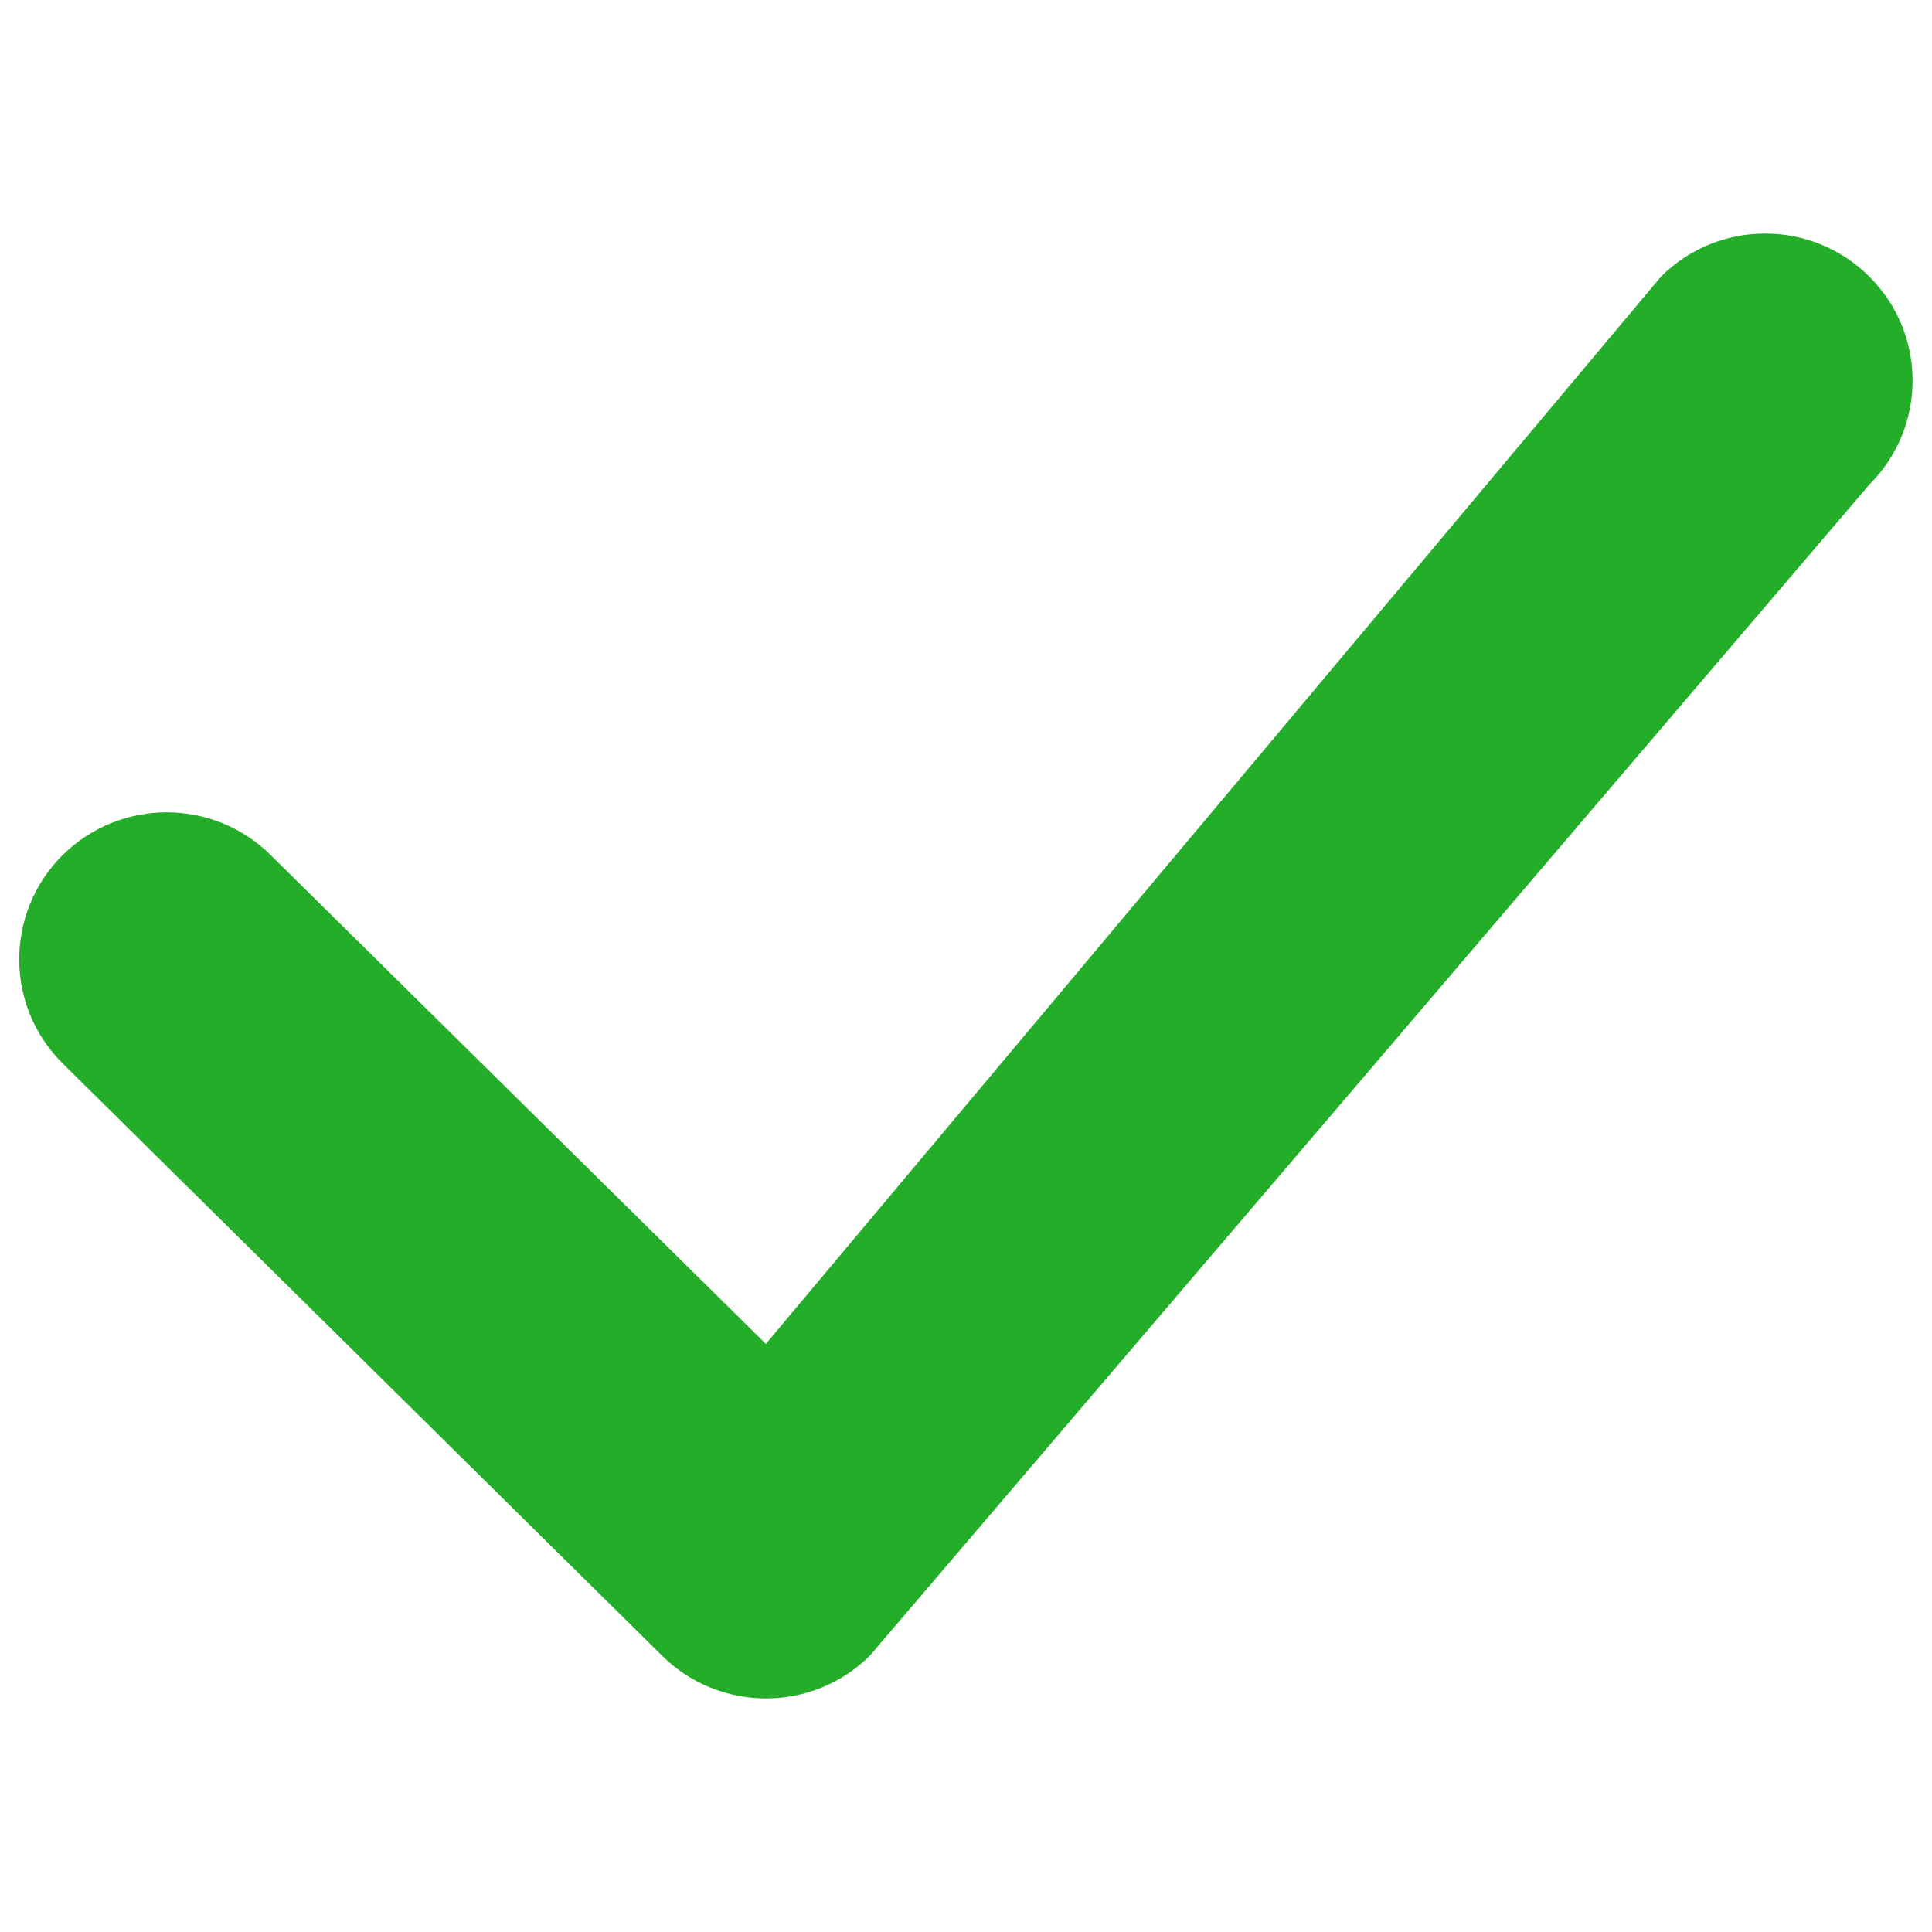 <?xml version="1.0" encoding="utf-8"?>
<!-- Svg Vector Icons : http://www.onlinewebfonts.com/icon -->
<!DOCTYPE svg PUBLIC "-//W3C//DTD SVG 1.1//EN" "http://www.w3.org/Graphics/SVG/1.1/DTD/svg11.dtd">
<svg version="1.1" xmlns="http://www.w3.org/2000/svg" xmlns:xlink="http://www.w3.org/1999/xlink" x="0px" y="0px" viewBox="0 0 1000 1000" enable-background="new 0 0 1000 1000" xml:space="preserve">
<g><path fill="#24ad29" d="M396.5,879.1c-19.5,0-39-7.4-53.9-22.2L32.4,550.4c-29.9-29.7-29.9-77.8-0.2-107.6c29.8-29.7,78.1-29.8,107.9-0.2l256.3,253l463.4-552.5c29.8-29.7,78.2-29.6,107.9,0.2c29.7,29.7,29.7,77.9-0.2,107.6l-517.2,606C435.4,871.7,416,879.1,396.5,879.1L396.5,879.1z"/></g>
</svg>